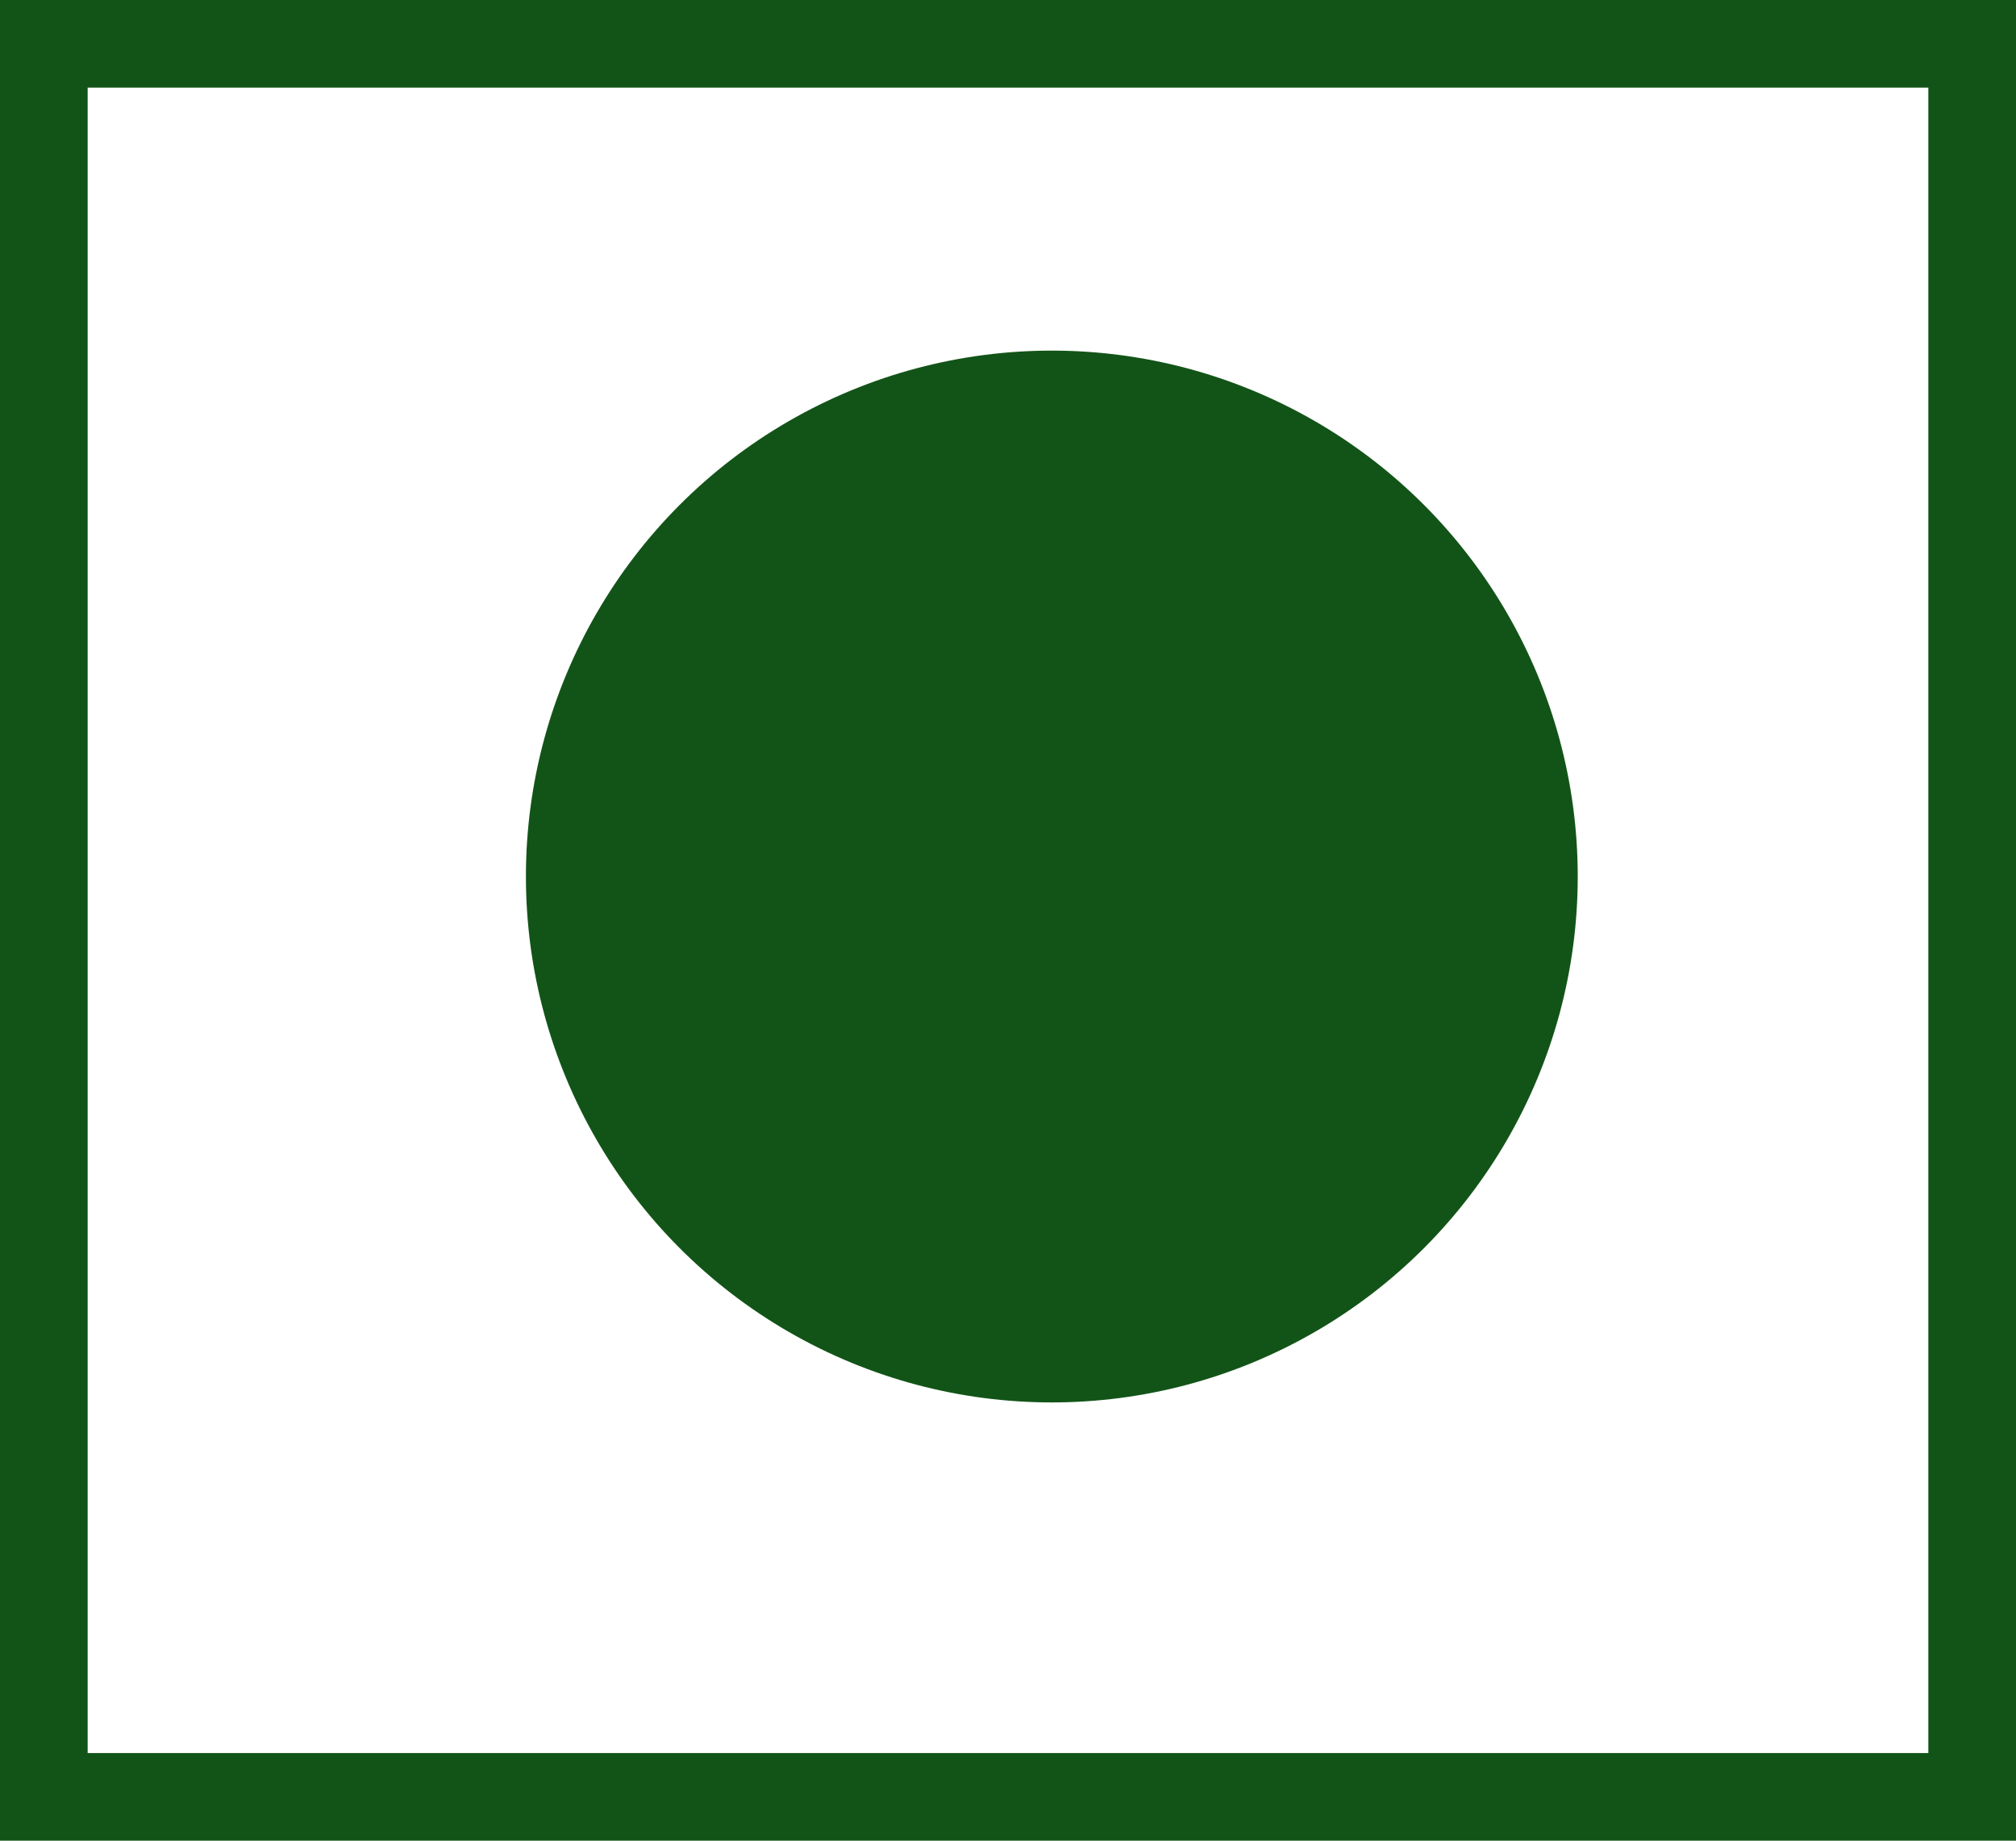 <svg width="23" height="21" viewBox="0 0 23 21" fill="none" xmlns="http://www.w3.org/2000/svg">
<g id="type">
<rect id="Rectangle 3" x="0.5" y="0.5" width="22" height="20" stroke="#125418"/>
<circle id="Ellipse 8" cx="12" cy="10" r="6" fill="#125418"/>
</g>
</svg>
